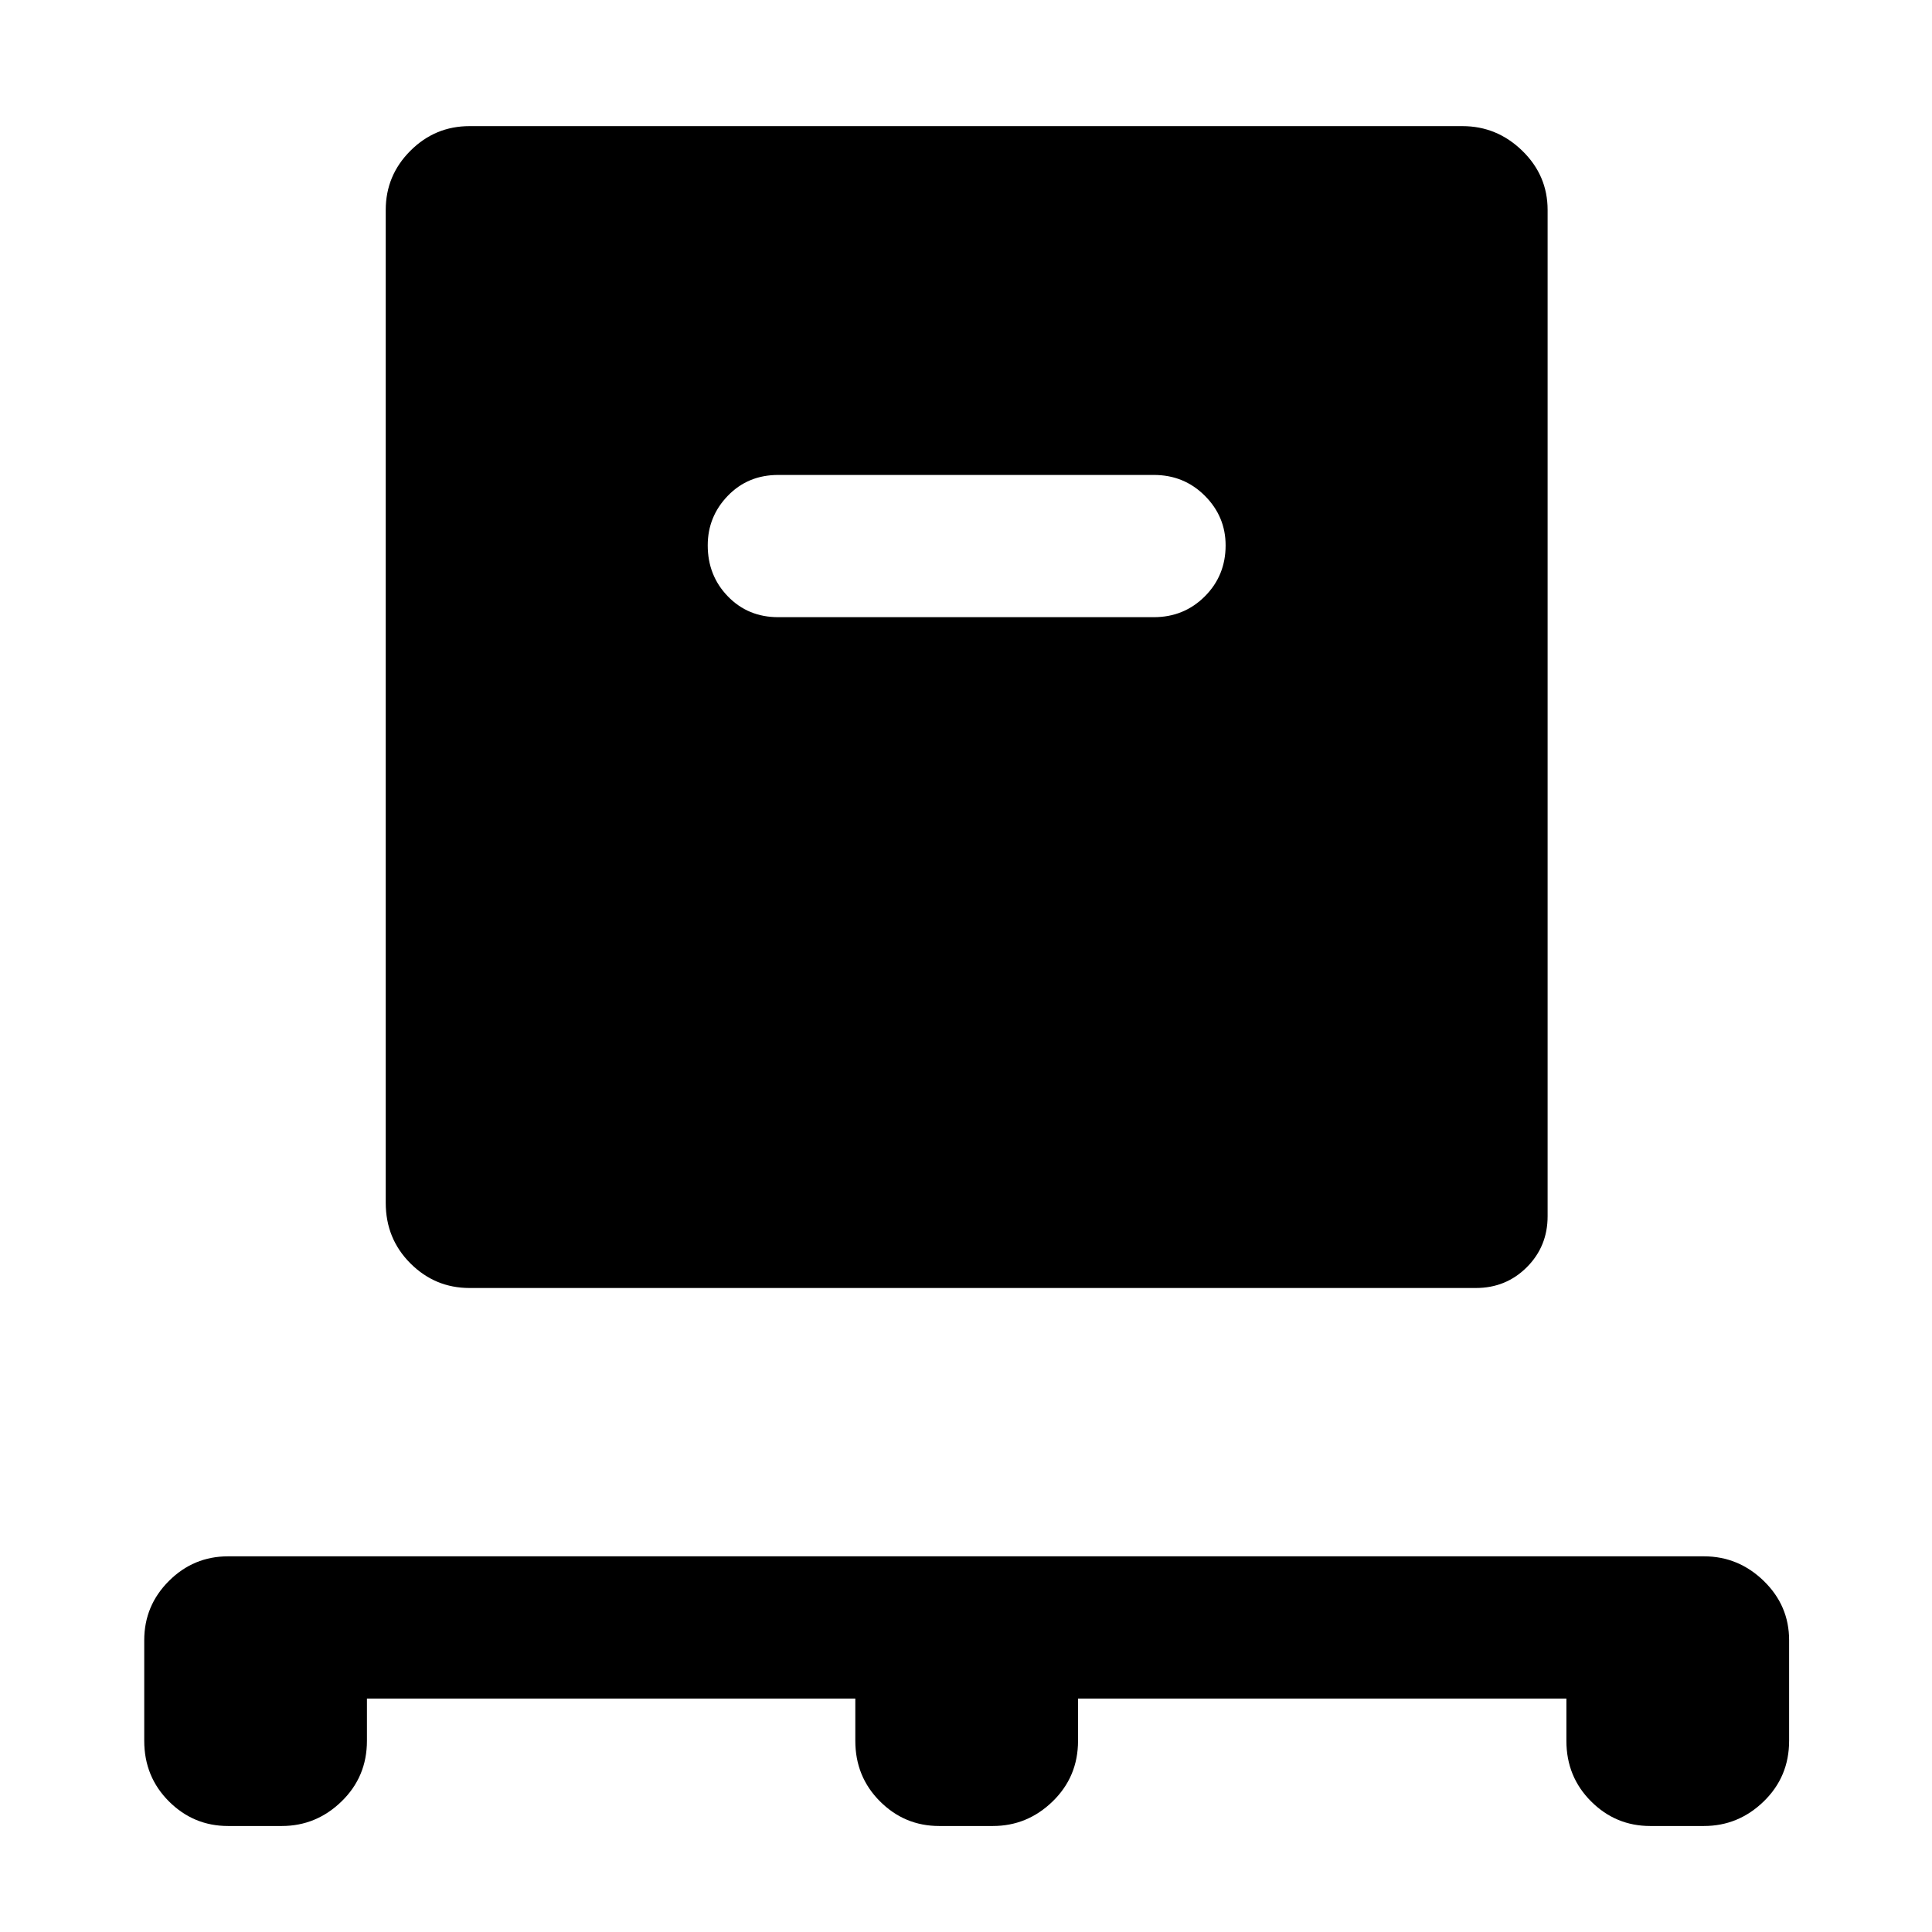 <svg xmlns="http://www.w3.org/2000/svg" height="40" viewBox="0 -960 960 960" width="40"><path d="M182.33-116v21q0 17.83-12.58 30.08T140-52.67h-26.67q-17.16 0-29.41-12.25T71.67-95v-50q0-17.17 12.25-29.42t29.41-12.25h733.34q17.16 0 29.75 12.25Q889-162.17 889-145v50q0 17.83-12.58 30.08-12.59 12.25-29.75 12.25H820q-17.17 0-29.42-12.25T778.33-95v-21H535.67v21q0 17.83-12.59 30.08-12.58 12.25-29.75 12.25h-26.66q-17.17 0-29.42-12.25T425-95v-21H182.33Zm51-204q-17.16 0-29.41-12.25t-12.25-30.08v-493.34q0-17.16 12.25-29.41t29.41-12.25h493.34q17.16 0 29.75 12.25Q769-872.83 769-855.67v500q0 15-10.33 25.34Q748.33-320 733.33-320h-500Zm340-333.33q15 0 25.34-10.34Q609-674 609-689q0-14.33-10.33-24.67Q588.33-724 573.33-724H386.67q-15 0-25 10.33-10 10.34-10 24.67 0 15 10 25.33 10 10.34 25 10.34h186.66Z"/></svg>